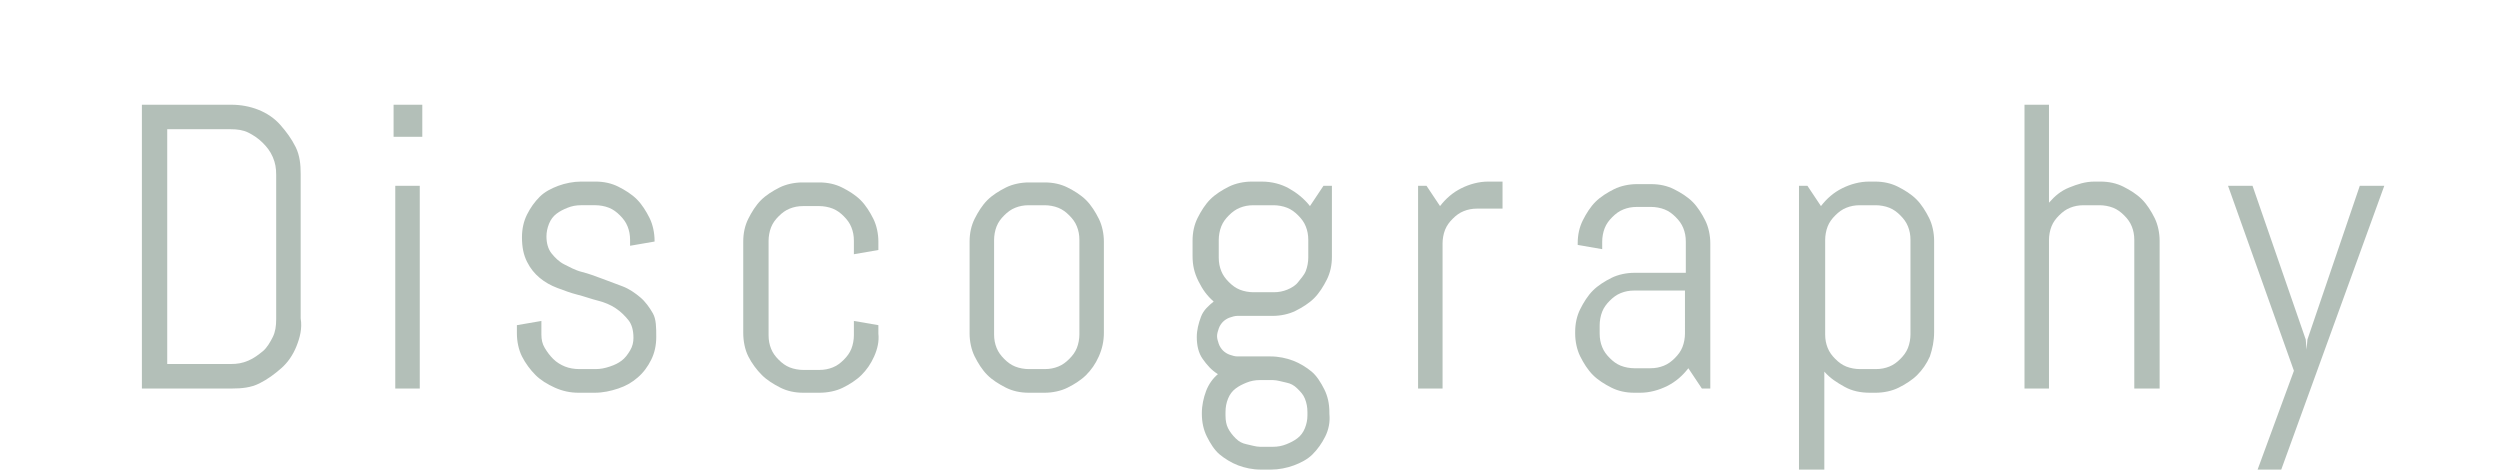 <?xml version="1.0" encoding="utf-8"?>
<!-- Generator: Adobe Illustrator 24.0.1, SVG Export Plug-In . SVG Version: 6.00 Build 0)  -->
<svg version="1.1" id="レイヤー_1" xmlns="http://www.w3.org/2000/svg" xmlns:xlink="http://www.w3.org/1999/xlink" x="0px"
	 y="0px" width="296px" height="56px" viewBox="0 0 296 56" style="enable-background:new 0 0 296 56;" xml:space="preserve">
<style type="text/css">
	.st0{fill:#B3BFB8;}
</style>
<g>
	<path class="st0" d="M35.1,41c-0.4,1-1,1.9-1.8,2.6s-1.6,1.3-2.6,1.8S28.6,46,27.5,46H16.8V12.4h10.6c1.1,0,2.2,0.2,3.2,0.6
		s1.9,1,2.6,1.8s1.3,1.6,1.8,2.6s0.6,2.1,0.6,3.2v17.1C35.8,38.9,35.5,40,35.1,41z M32.7,20.7c0-0.8-0.1-1.4-0.4-2.1
		s-0.7-1.2-1.2-1.7s-1.1-0.9-1.7-1.2s-1.3-0.4-2.1-0.4h-7.5v27.8h7.5c0.8,0,1.4-0.1,2.1-0.4s1.2-0.7,1.7-1.1s0.9-1.1,1.2-1.7
		s0.4-1.3,0.4-2.1V20.7z"/>
	<path class="st0" d="M46.6,16.2v-3.8h3.4v3.8H46.6z M46.8,46V22h2.9v24H46.8z"/>
	<path class="st0" d="M77.7,39.9c0,1-0.2,1.9-0.6,2.7s-0.9,1.5-1.6,2.1s-1.4,1-2.3,1.3s-1.8,0.5-2.8,0.5h-1.9c-1,0-1.9-0.2-2.8-0.6
		s-1.7-0.9-2.3-1.5s-1.2-1.4-1.6-2.2s-0.6-1.8-0.6-2.7v-1l2.9-0.5v1.6c0,0.6,0.1,1.1,0.4,1.6s0.6,0.9,1,1.3s0.9,0.7,1.4,0.9
		s1.1,0.3,1.7,0.3h1.9c0.6,0,1.1-0.1,1.7-0.3s1-0.4,1.4-0.7s0.7-0.7,1-1.2s0.4-1,0.4-1.5c0-0.9-0.2-1.6-0.6-2.1s-0.9-1-1.5-1.4
		s-1.3-0.7-2.1-0.9s-1.6-0.5-2.4-0.7s-1.6-0.5-2.4-0.8s-1.5-0.7-2.1-1.2s-1.1-1.1-1.5-1.9s-0.6-1.7-0.6-2.9c0-1,0.2-1.9,0.6-2.7
		s0.9-1.5,1.5-2.1s1.4-1,2.2-1.3s1.8-0.5,2.7-0.5h1.7c1,0,1.9,0.2,2.7,0.6s1.6,0.9,2.2,1.5s1.1,1.4,1.5,2.2s0.6,1.8,0.6,2.7v0.1
		l-2.9,0.5v-0.7c0-0.6-0.1-1.1-0.3-1.6s-0.5-0.9-0.9-1.3s-0.8-0.7-1.3-0.9s-1.1-0.3-1.6-0.3h-1.7c-0.6,0-1.1,0.1-1.6,0.3
		s-0.9,0.4-1.3,0.7s-0.7,0.7-0.9,1.2s-0.3,1-0.3,1.5c0,0.8,0.2,1.5,0.6,2s0.9,1,1.5,1.3s1.3,0.7,2.1,0.9s1.6,0.5,2.4,0.8
		s1.6,0.6,2.4,0.9s1.5,0.8,2.1,1.3s1.1,1.2,1.5,1.9S77.7,38.8,77.7,39.9z"/>
	<path class="st0" d="M103.5,42.2c-0.4,0.9-0.9,1.6-1.5,2.2s-1.4,1.1-2.2,1.5S98,46.5,97,46.5h-1.9c-1,0-1.9-0.2-2.7-0.6
		s-1.6-0.9-2.2-1.5S89,43,88.6,42.2S88,40.4,88,39.4V28.6c0-1,0.2-1.9,0.6-2.7s0.9-1.6,1.5-2.2s1.4-1.1,2.2-1.5s1.8-0.6,2.7-0.6H97
		c1,0,1.9,0.2,2.7,0.6s1.6,0.9,2.2,1.5s1.1,1.4,1.5,2.2s0.6,1.8,0.6,2.7v1l-2.9,0.5v-1.6c0-0.6-0.1-1.1-0.3-1.6s-0.5-0.9-0.9-1.3
		s-0.8-0.7-1.3-0.9s-1.1-0.3-1.6-0.3h-1.9c-0.6,0-1.1,0.1-1.6,0.3s-0.9,0.5-1.3,0.9s-0.7,0.8-0.9,1.3s-0.3,1.1-0.3,1.6v11.2
		c0,0.6,0.1,1.1,0.3,1.6s0.5,0.9,0.9,1.3s0.8,0.7,1.3,0.9s1.1,0.3,1.6,0.3H97c0.6,0,1.1-0.1,1.6-0.3s0.9-0.5,1.3-0.9
		s0.7-0.8,0.9-1.3s0.3-1.1,0.3-1.6V38l2.9,0.5v1C104.1,40.4,103.9,41.3,103.5,42.2z"/>
	<path class="st0" d="M130.1,42.2c-0.4,0.9-0.9,1.6-1.5,2.2s-1.4,1.1-2.2,1.5s-1.8,0.6-2.7,0.6h-1.9c-1,0-1.9-0.2-2.7-0.6
		s-1.6-0.9-2.2-1.5s-1.1-1.4-1.5-2.2s-0.6-1.8-0.6-2.7V28.6c0-1,0.2-1.9,0.6-2.7s0.9-1.6,1.5-2.2s1.4-1.1,2.2-1.5s1.8-0.6,2.7-0.6
		h1.9c1,0,1.9,0.2,2.7,0.6s1.6,0.9,2.2,1.5s1.1,1.4,1.5,2.2s0.6,1.8,0.6,2.7v10.8C130.7,40.4,130.5,41.3,130.1,42.2z M127.8,28.4
		c0-0.6-0.1-1.1-0.3-1.6s-0.5-0.9-0.9-1.3s-0.8-0.7-1.3-0.9s-1.1-0.3-1.6-0.3h-1.9c-0.6,0-1.1,0.1-1.6,0.3s-0.9,0.5-1.3,0.9
		s-0.7,0.8-0.9,1.3s-0.3,1.1-0.3,1.6v11.2c0,0.6,0.1,1.1,0.3,1.6s0.5,0.9,0.9,1.3s0.8,0.7,1.3,0.9s1.1,0.3,1.6,0.3h1.9
		c0.6,0,1.1-0.1,1.6-0.3s0.9-0.5,1.3-0.9s0.7-0.8,0.9-1.3s0.3-1.1,0.3-1.6V28.4z"/>
	<path class="st0" d="M156.9,51.7c-0.4,0.8-0.9,1.5-1.5,2.1s-1.4,1-2.2,1.3s-1.8,0.5-2.7,0.5h-1.2c-1,0-1.9-0.2-2.7-0.5
		s-1.6-0.8-2.2-1.3s-1.1-1.3-1.5-2.1s-0.6-1.7-0.6-2.7v-0.1c0-0.9,0.2-1.8,0.5-2.6s0.8-1.5,1.4-2c-0.8-0.5-1.3-1.1-1.8-1.8
		s-0.7-1.6-0.7-2.6c0-0.8,0.2-1.6,0.5-2.4s0.9-1.3,1.5-1.8c-0.8-0.7-1.3-1.4-1.8-2.4s-0.7-1.9-0.7-3v-1.8c0-1,0.2-1.9,0.6-2.7
		s0.9-1.6,1.5-2.2s1.4-1.1,2.2-1.5s1.8-0.6,2.7-0.6h1.2c1.2,0,2.3,0.3,3.2,0.8s1.8,1.2,2.5,2.1l1.6-2.4h1v8.4c0,1-0.2,1.9-0.6,2.7
		s-0.9,1.6-1.5,2.2s-1.4,1.1-2.2,1.5s-1.8,0.6-2.7,0.6h-4.2c-0.3,0-0.6,0.1-0.9,0.2s-0.6,0.3-0.8,0.5s-0.4,0.5-0.5,0.8
		s-0.2,0.6-0.2,0.9s0.1,0.6,0.2,0.9s0.3,0.6,0.5,0.8s0.5,0.4,0.8,0.5s0.6,0.2,0.9,0.2h3.9c1,0,1.9,0.2,2.7,0.5s1.6,0.8,2.2,1.3
		s1.1,1.3,1.5,2.1s0.6,1.7,0.6,2.7V49C157.5,50,157.3,50.9,156.9,51.7z M154.9,28.4c0-0.6-0.1-1.1-0.3-1.6s-0.5-0.9-0.9-1.3
		s-0.8-0.7-1.3-0.9s-1.1-0.3-1.6-0.3h-2.4c-0.6,0-1.1,0.1-1.6,0.3s-0.9,0.5-1.3,0.9s-0.7,0.8-0.9,1.3s-0.3,1.1-0.3,1.6v2.1
		c0,0.6,0.1,1.1,0.3,1.6s0.5,0.9,0.9,1.3s0.8,0.7,1.3,0.9s1.1,0.3,1.6,0.3h2.4c0.6,0,1.1-0.1,1.6-0.3s1-0.5,1.3-0.9s0.7-0.8,0.9-1.3
		s0.3-1.1,0.3-1.6V28.4z M154.8,48.8c0-0.6-0.1-1.1-0.3-1.6s-0.5-0.8-0.9-1.2s-0.8-0.6-1.3-0.7s-1.1-0.3-1.6-0.3h-1.5
		c-0.6,0-1.1,0.1-1.6,0.3s-0.9,0.4-1.3,0.7s-0.7,0.7-0.9,1.2s-0.3,1-0.3,1.6v0.4c0,0.6,0.1,1.1,0.3,1.5s0.5,0.8,0.9,1.2
		s0.8,0.6,1.3,0.7s1.1,0.3,1.6,0.3h1.5c0.6,0,1.1-0.1,1.6-0.3s0.9-0.4,1.3-0.7s0.7-0.7,0.9-1.2s0.3-1,0.3-1.5V48.8z"/>
	<path class="st0" d="M174.9,24.7c-0.6,0-1.1,0.1-1.6,0.3s-0.9,0.5-1.3,0.9s-0.7,0.8-0.9,1.3s-0.3,1.1-0.3,1.6V46h-2.9V22h1l1.6,2.4
		c0.7-0.9,1.5-1.6,2.5-2.1s2.1-0.8,3.2-0.8h1.7v3.2H174.9z"/>
	<path class="st0" d="M201.5,46l-1.6-2.4c-0.7,0.9-1.5,1.6-2.5,2.1s-2.1,0.8-3.2,0.8h-0.7c-1,0-1.9-0.2-2.7-0.6s-1.6-0.9-2.2-1.5
		s-1.1-1.4-1.5-2.2s-0.6-1.8-0.6-2.7v-0.2c0-1,0.2-1.9,0.6-2.7s0.9-1.6,1.5-2.2s1.4-1.1,2.2-1.5s1.8-0.6,2.7-0.6h6.1v-3.7
		c0-0.6-0.1-1.1-0.3-1.6s-0.5-0.9-0.9-1.3s-0.8-0.7-1.3-0.9s-1.1-0.3-1.6-0.3h-1.7c-0.6,0-1.1,0.1-1.6,0.3s-0.9,0.5-1.3,0.9
		s-0.7,0.8-0.9,1.3s-0.3,1.1-0.3,1.6v0.9l-2.9-0.5v-0.2c0-1,0.2-1.9,0.6-2.7s0.9-1.6,1.5-2.2s1.4-1.1,2.2-1.5s1.8-0.6,2.7-0.6h1.7
		c1,0,1.9,0.2,2.7,0.6s1.6,0.9,2.2,1.5s1.1,1.4,1.5,2.2s0.6,1.8,0.6,2.7V46H201.5z M199.6,34.4h-6.1c-0.6,0-1.1,0.1-1.6,0.3
		s-0.9,0.5-1.3,0.9s-0.7,0.8-0.9,1.3s-0.3,1.1-0.3,1.6v1c0,0.6,0.1,1.1,0.3,1.6s0.5,0.9,0.9,1.3s0.8,0.7,1.3,0.9s1.1,0.3,1.6,0.3
		h1.9c0.6,0,1.1-0.1,1.6-0.3s0.9-0.5,1.3-0.9s0.7-0.8,0.9-1.3s0.3-1.1,0.3-1.6V34.4z"/>
	<path class="st0" d="M228.5,42.2c-0.4,0.9-0.9,1.6-1.5,2.2s-1.4,1.1-2.2,1.5s-1.8,0.6-2.7,0.6h-0.7c-1.1,0-2.1-0.2-3-0.7
		s-1.7-1-2.4-1.8v11.6H213V22h1l1.6,2.4c0.7-0.9,1.5-1.6,2.5-2.1s2.1-0.8,3.2-0.8h0.7c1,0,1.9,0.2,2.7,0.6s1.6,0.9,2.2,1.5
		s1.1,1.4,1.5,2.2s0.6,1.8,0.6,2.7v10.8C229,40.4,228.8,41.3,228.5,42.2z M226.2,28.4c0-0.6-0.1-1.1-0.3-1.6s-0.5-0.9-0.9-1.3
		s-0.8-0.7-1.3-0.9s-1.1-0.3-1.6-0.3h-1.9c-0.6,0-1.1,0.1-1.6,0.3s-0.9,0.5-1.3,0.9s-0.7,0.8-0.9,1.3s-0.3,1.1-0.3,1.6v11.2
		c0,0.6,0.1,1.1,0.3,1.6s0.5,0.9,0.9,1.3s0.8,0.7,1.3,0.9s1.1,0.3,1.6,0.3h1.9c0.6,0,1.1-0.1,1.6-0.3s0.9-0.5,1.3-0.9
		s0.7-0.8,0.9-1.3s0.3-1.1,0.3-1.6V28.4z"/>
	<path class="st0" d="M252.7,46V28.4c0-0.6-0.1-1.1-0.3-1.6s-0.5-0.9-0.9-1.3s-0.8-0.7-1.3-0.9s-1.1-0.3-1.6-0.3h-1.9
		c-0.6,0-1.1,0.1-1.6,0.3s-0.9,0.5-1.3,0.9s-0.7,0.8-0.9,1.3s-0.3,1.1-0.3,1.6V46h-2.9V12.4h2.9V24c0.7-0.8,1.4-1.4,2.4-1.8
		s1.9-0.7,3-0.7h0.7c1,0,1.9,0.2,2.7,0.6s1.6,0.9,2.2,1.5s1.1,1.4,1.5,2.2s0.6,1.8,0.6,2.7V46H252.7z"/>
	<path class="st0" d="M270.1,55.6h-2.8l4.3-11.7L263.8,22h2.9l6.3,18.2l0.1,1.2l0.1-1.2l6.2-18.2h2.9L270.1,55.6z"/>
</g>
</svg>
